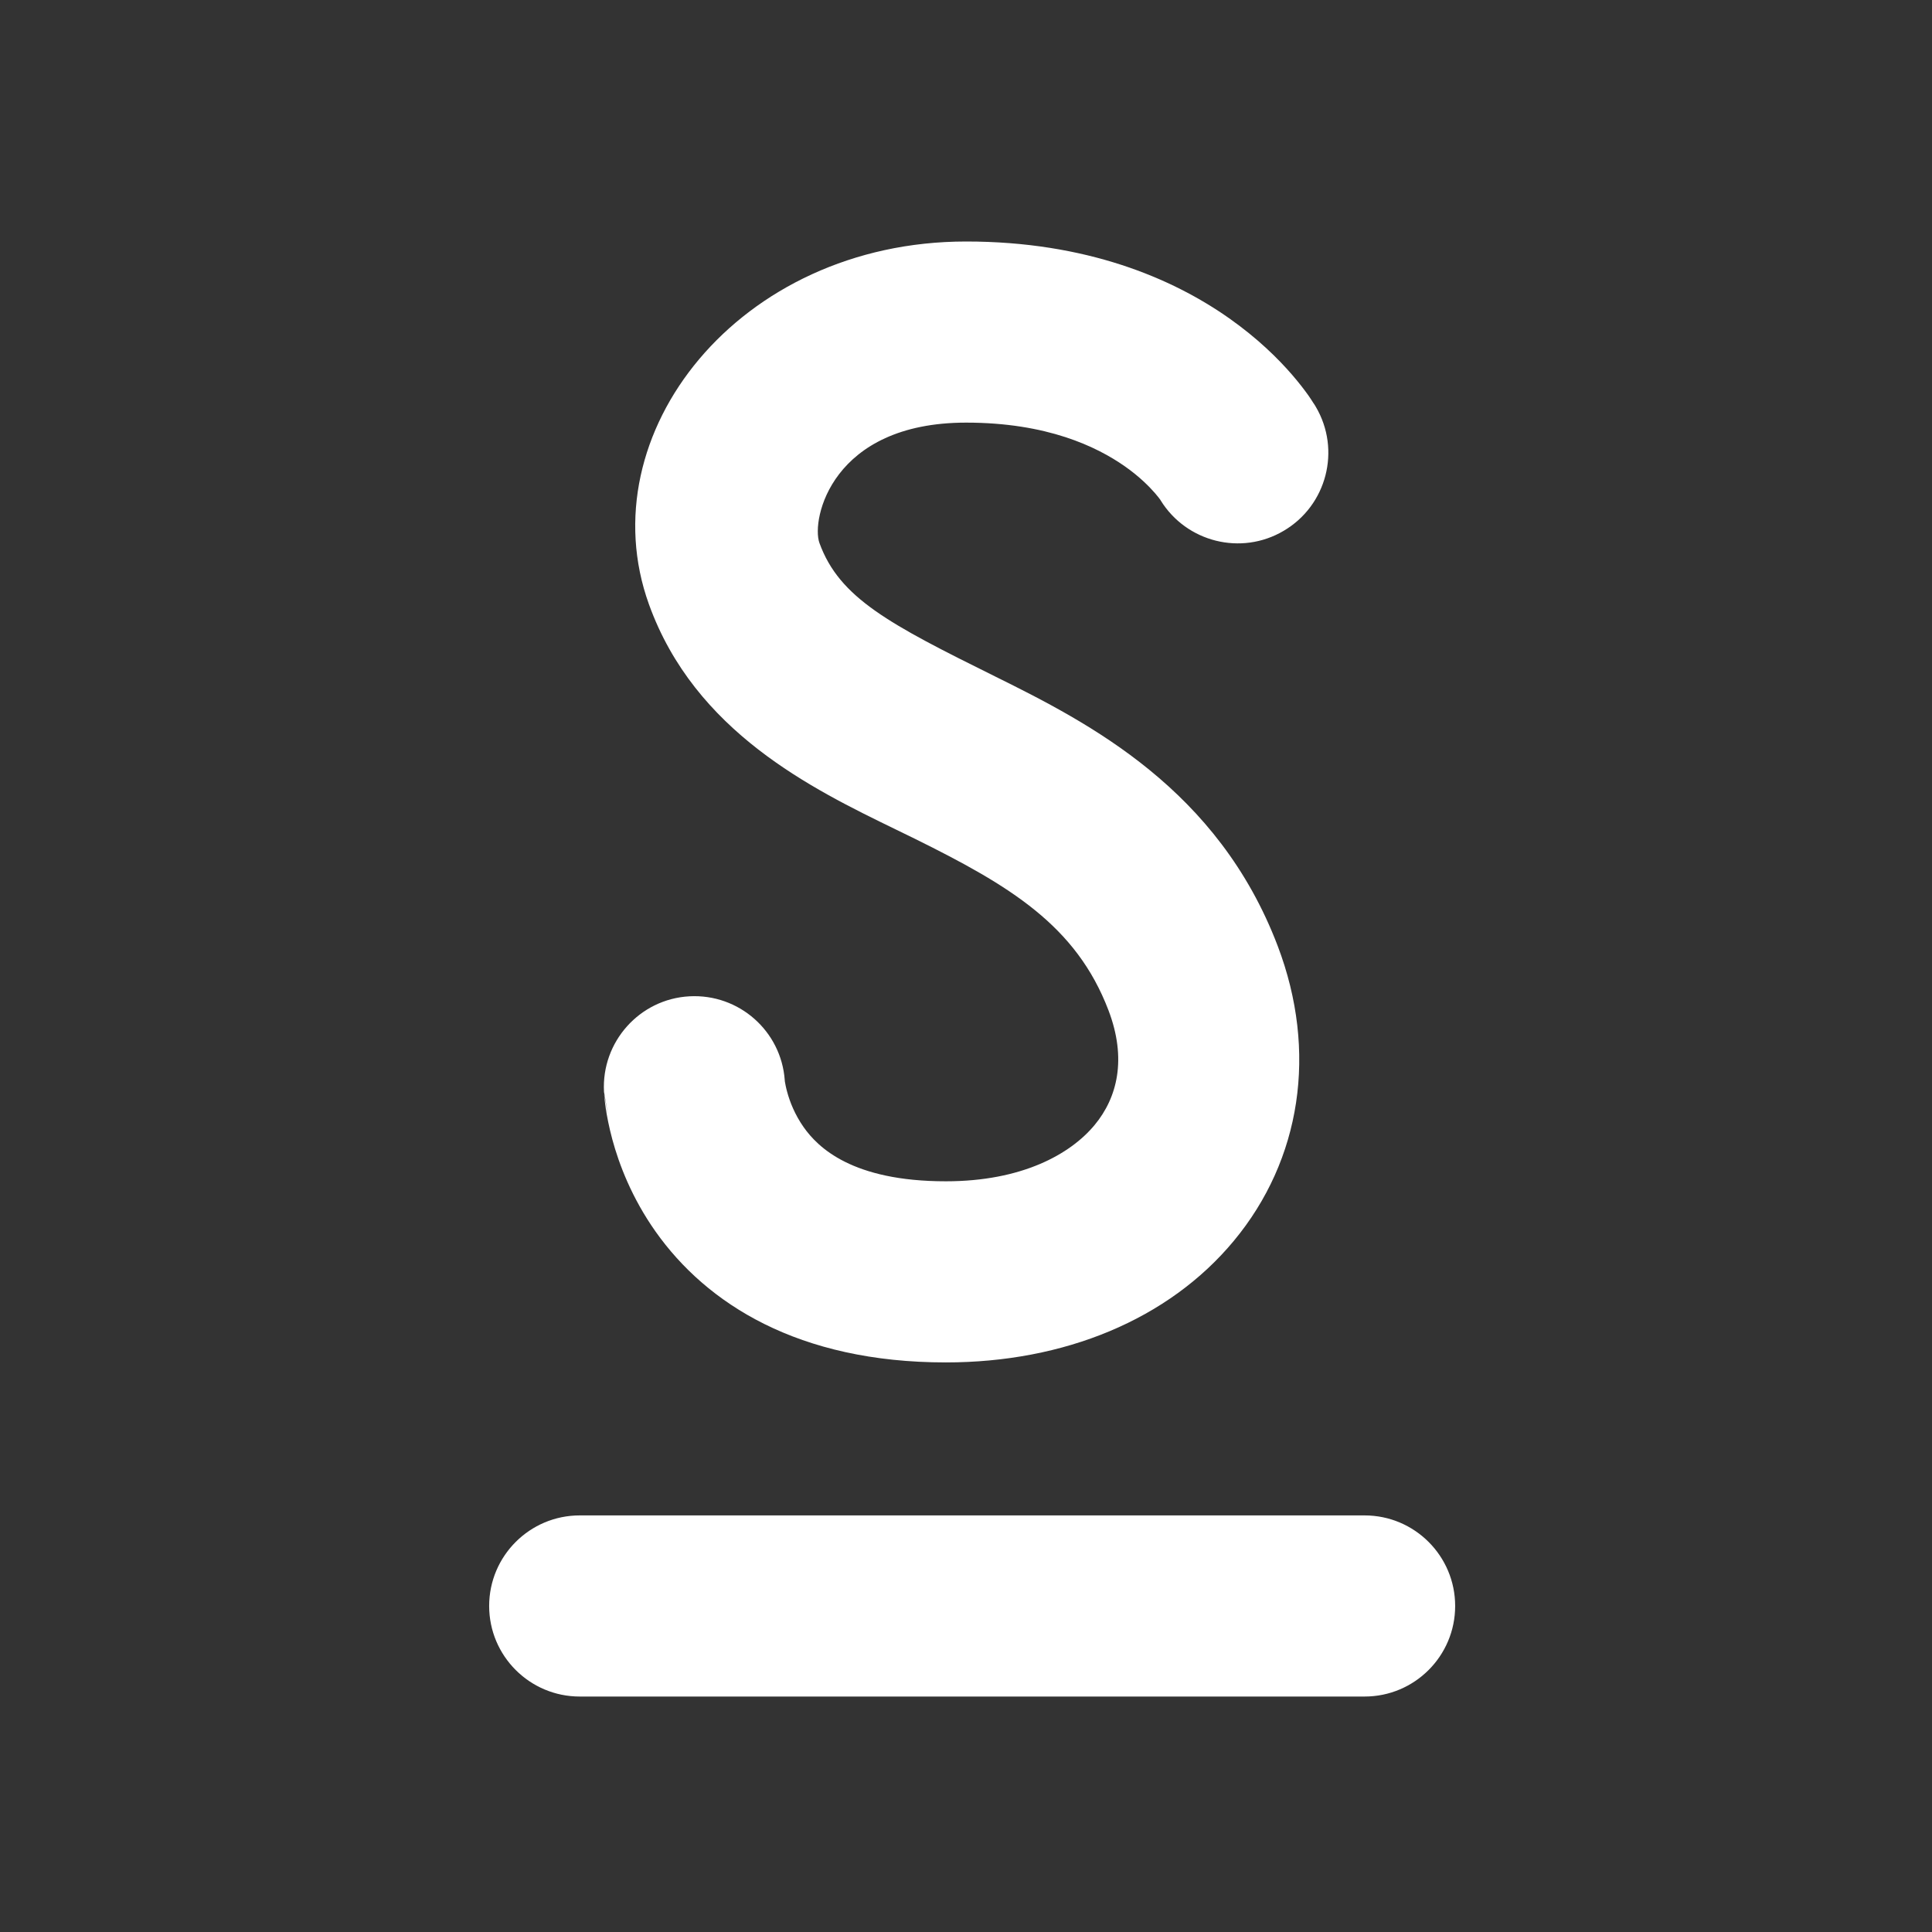 <svg width="16" height="16" viewBox="0 0 16 16" fill="none" xmlns="http://www.w3.org/2000/svg">
<rect x="0" y="0" width="16" height="16" fill="#333333" stroke="none"/>
<path d="M6.786 4.496C6.717 4.304 6.886 3.5 8.001 3.5C8.67 3.5 9.082 3.698 9.317 3.863C9.438 3.948 9.519 4.031 9.566 4.085C9.589 4.112 9.604 4.131 9.61 4.14L9.612 4.144C9.826 4.49 10.279 4.604 10.631 4.396C10.988 4.186 11.107 3.726 10.897 3.369C10.7 3.103 10.896 3.368 10.896 3.368L10.895 3.366L10.893 3.362L10.888 3.354L10.874 3.333C10.864 3.317 10.851 3.297 10.835 3.274C10.802 3.228 10.758 3.17 10.7 3.103C10.584 2.969 10.415 2.802 10.181 2.637C9.706 2.302 8.993 2 8.001 2C6.116 2 4.867 3.596 5.374 5.004C5.755 6.061 6.727 6.533 7.416 6.868C7.472 6.895 7.526 6.922 7.578 6.947C8.362 7.335 8.912 7.664 9.18 8.367C9.333 8.769 9.254 9.089 9.065 9.317C8.863 9.56 8.462 9.783 7.833 9.783C7.058 9.783 6.774 9.503 6.655 9.334C6.582 9.23 6.541 9.124 6.519 9.043C6.508 9.004 6.503 8.973 6.5 8.957L6.499 8.946C6.47 8.539 6.12 8.229 5.71 8.251C5.297 8.273 4.98 8.628 5.002 9.041L5.002 9.042L5.002 9.044L5.002 9.049L5.003 9.06C5.004 9.069 5.005 9.079 5.006 9.09C5.008 9.113 5.011 9.141 5.016 9.175C5.026 9.242 5.043 9.332 5.071 9.436C5.127 9.643 5.232 9.92 5.429 10.199C5.851 10.796 6.609 11.283 7.833 11.283C8.812 11.283 9.677 10.929 10.219 10.275C10.774 9.606 10.915 8.71 10.581 7.833C10.087 6.536 9.025 5.99 8.243 5.603C7.367 5.169 6.951 4.953 6.786 4.496ZM5.003 9.06L5.002 9.041C5.002 9.041 5.071 9.436 5.003 9.06ZM4.801 12.55C4.387 12.55 4.051 12.886 4.051 13.3C4.051 13.714 4.387 14.05 4.801 14.05H11.301C11.715 14.05 12.051 13.714 12.051 13.3C12.051 12.886 11.715 12.55 11.301 12.55H4.801Z" fill="#ffffff"/>
</svg>
